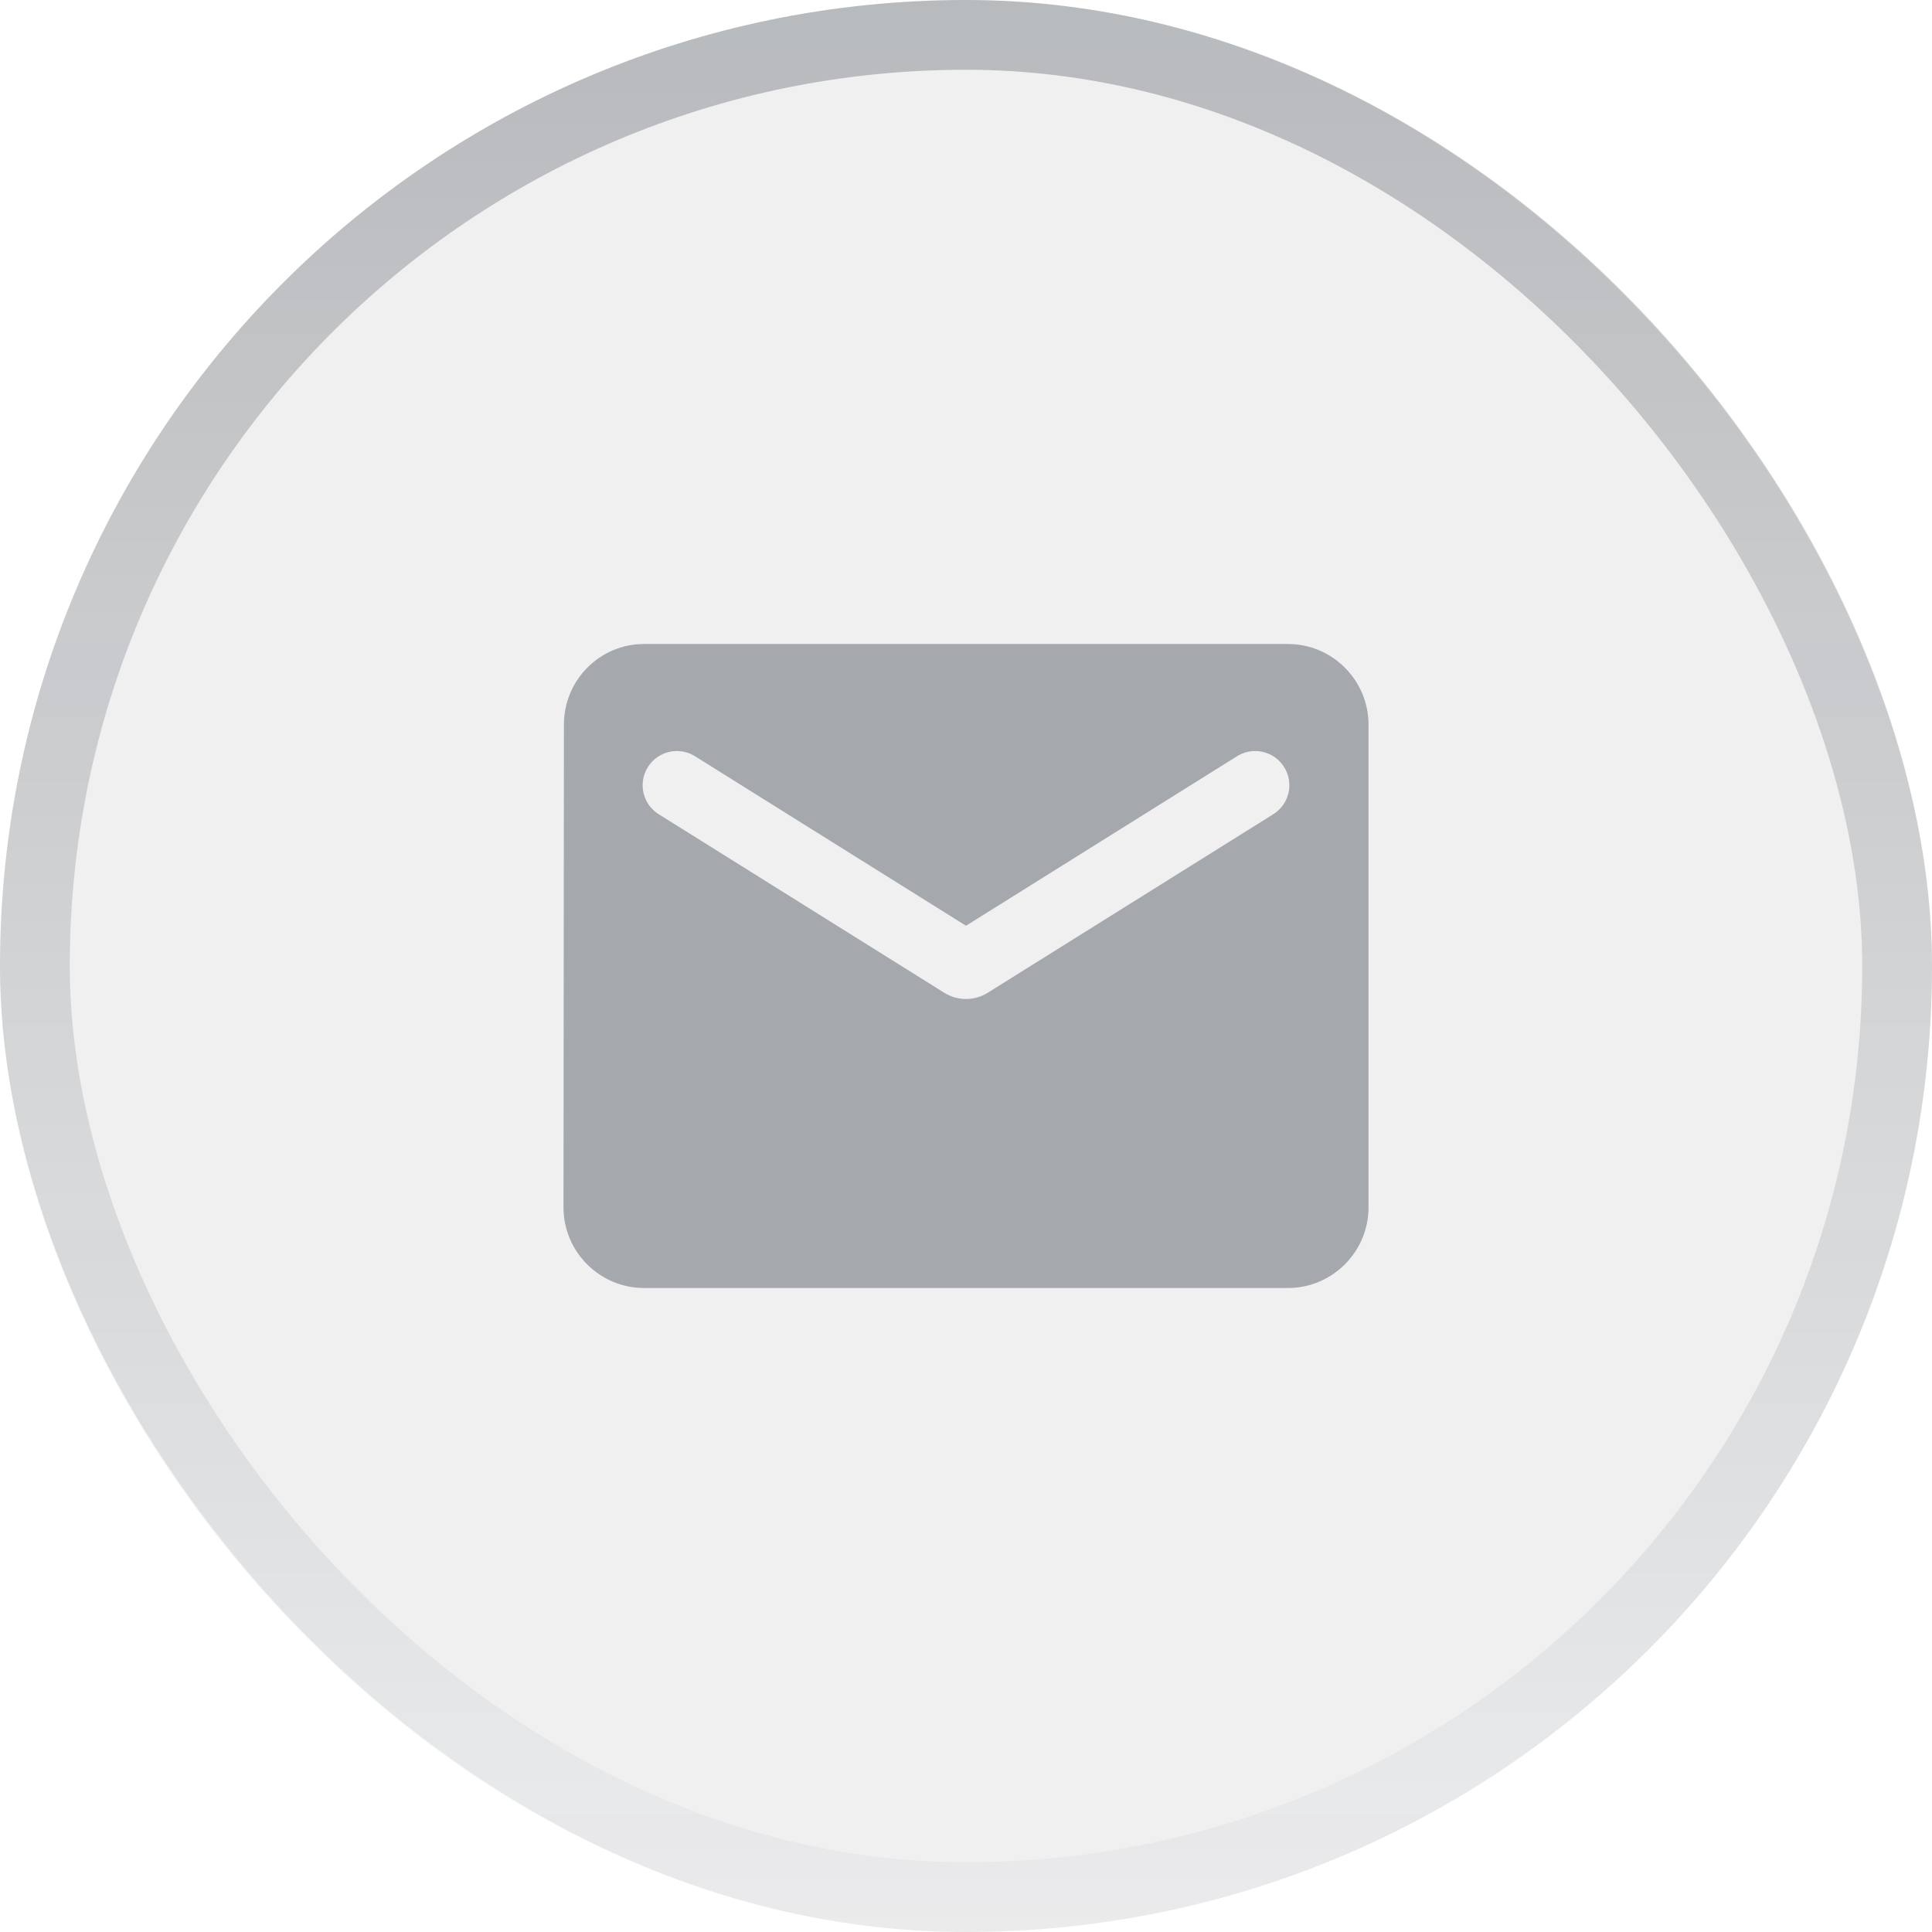 <svg width="36" height="36" viewBox="0 0 36 36" fill="none" xmlns="http://www.w3.org/2000/svg">
<g filter="url(#filter0_b_104_703)">
<rect width="36" height="36" rx="18" fill="#040F16" fill-opacity="0.06"/>
<rect x="0.65" y="0.65" width="34.7" height="34.7" rx="17.35" stroke="url(#paint0_linear_104_703)" stroke-width="1.3"/>
<path d="M24 12H12C11.175 12 10.508 12.675 10.508 13.5L10.5 22.5C10.5 23.325 11.175 24 12 24H24C24.825 24 25.5 23.325 25.5 22.5V13.5C25.5 12.675 24.825 12 24 12ZM23.7 15.188L18.398 18.503C18.157 18.652 17.843 18.652 17.602 18.503L12.3 15.188C12.225 15.145 12.159 15.088 12.106 15.02C12.054 14.951 12.016 14.873 11.994 14.79C11.973 14.706 11.969 14.619 11.982 14.534C11.995 14.448 12.026 14.367 12.072 14.294C12.117 14.221 12.177 14.158 12.248 14.108C12.319 14.059 12.399 14.025 12.483 14.007C12.568 13.99 12.655 13.99 12.739 14.007C12.824 14.024 12.904 14.058 12.975 14.107L18 17.25L23.025 14.107C23.096 14.058 23.176 14.024 23.261 14.007C23.345 13.99 23.432 13.99 23.517 14.007C23.601 14.025 23.681 14.059 23.752 14.108C23.823 14.158 23.883 14.221 23.928 14.294C23.974 14.367 24.005 14.448 24.018 14.534C24.031 14.619 24.027 14.706 24.006 14.79C23.984 14.873 23.946 14.951 23.894 15.02C23.841 15.088 23.775 15.145 23.7 15.188Z" fill="#040F16" fill-opacity="0.32"/>
</g>
<defs>
<filter id="filter0_b_104_703" x="-16" y="-16" width="68" height="68" filterUnits="userSpaceOnUse" color-interpolation-filters="sRGB">
<feFlood flood-opacity="0" result="BackgroundImageFix"/>
<feGaussianBlur in="BackgroundImageFix" stdDeviation="8"/>
<feComposite in2="SourceAlpha" operator="in" result="effect1_backgroundBlur_104_703"/>
<feBlend mode="normal" in="SourceGraphic" in2="effect1_backgroundBlur_104_703" result="shape"/>
</filter>
<linearGradient id="paint0_linear_104_703" x1="18" y1="0" x2="18" y2="36" gradientUnits="userSpaceOnUse">
<stop stop-color="#040F16" stop-opacity="0.24"/>
<stop offset="1" stop-color="#040F16" stop-opacity="0.02"/>
</linearGradient>
</defs>
</svg>
